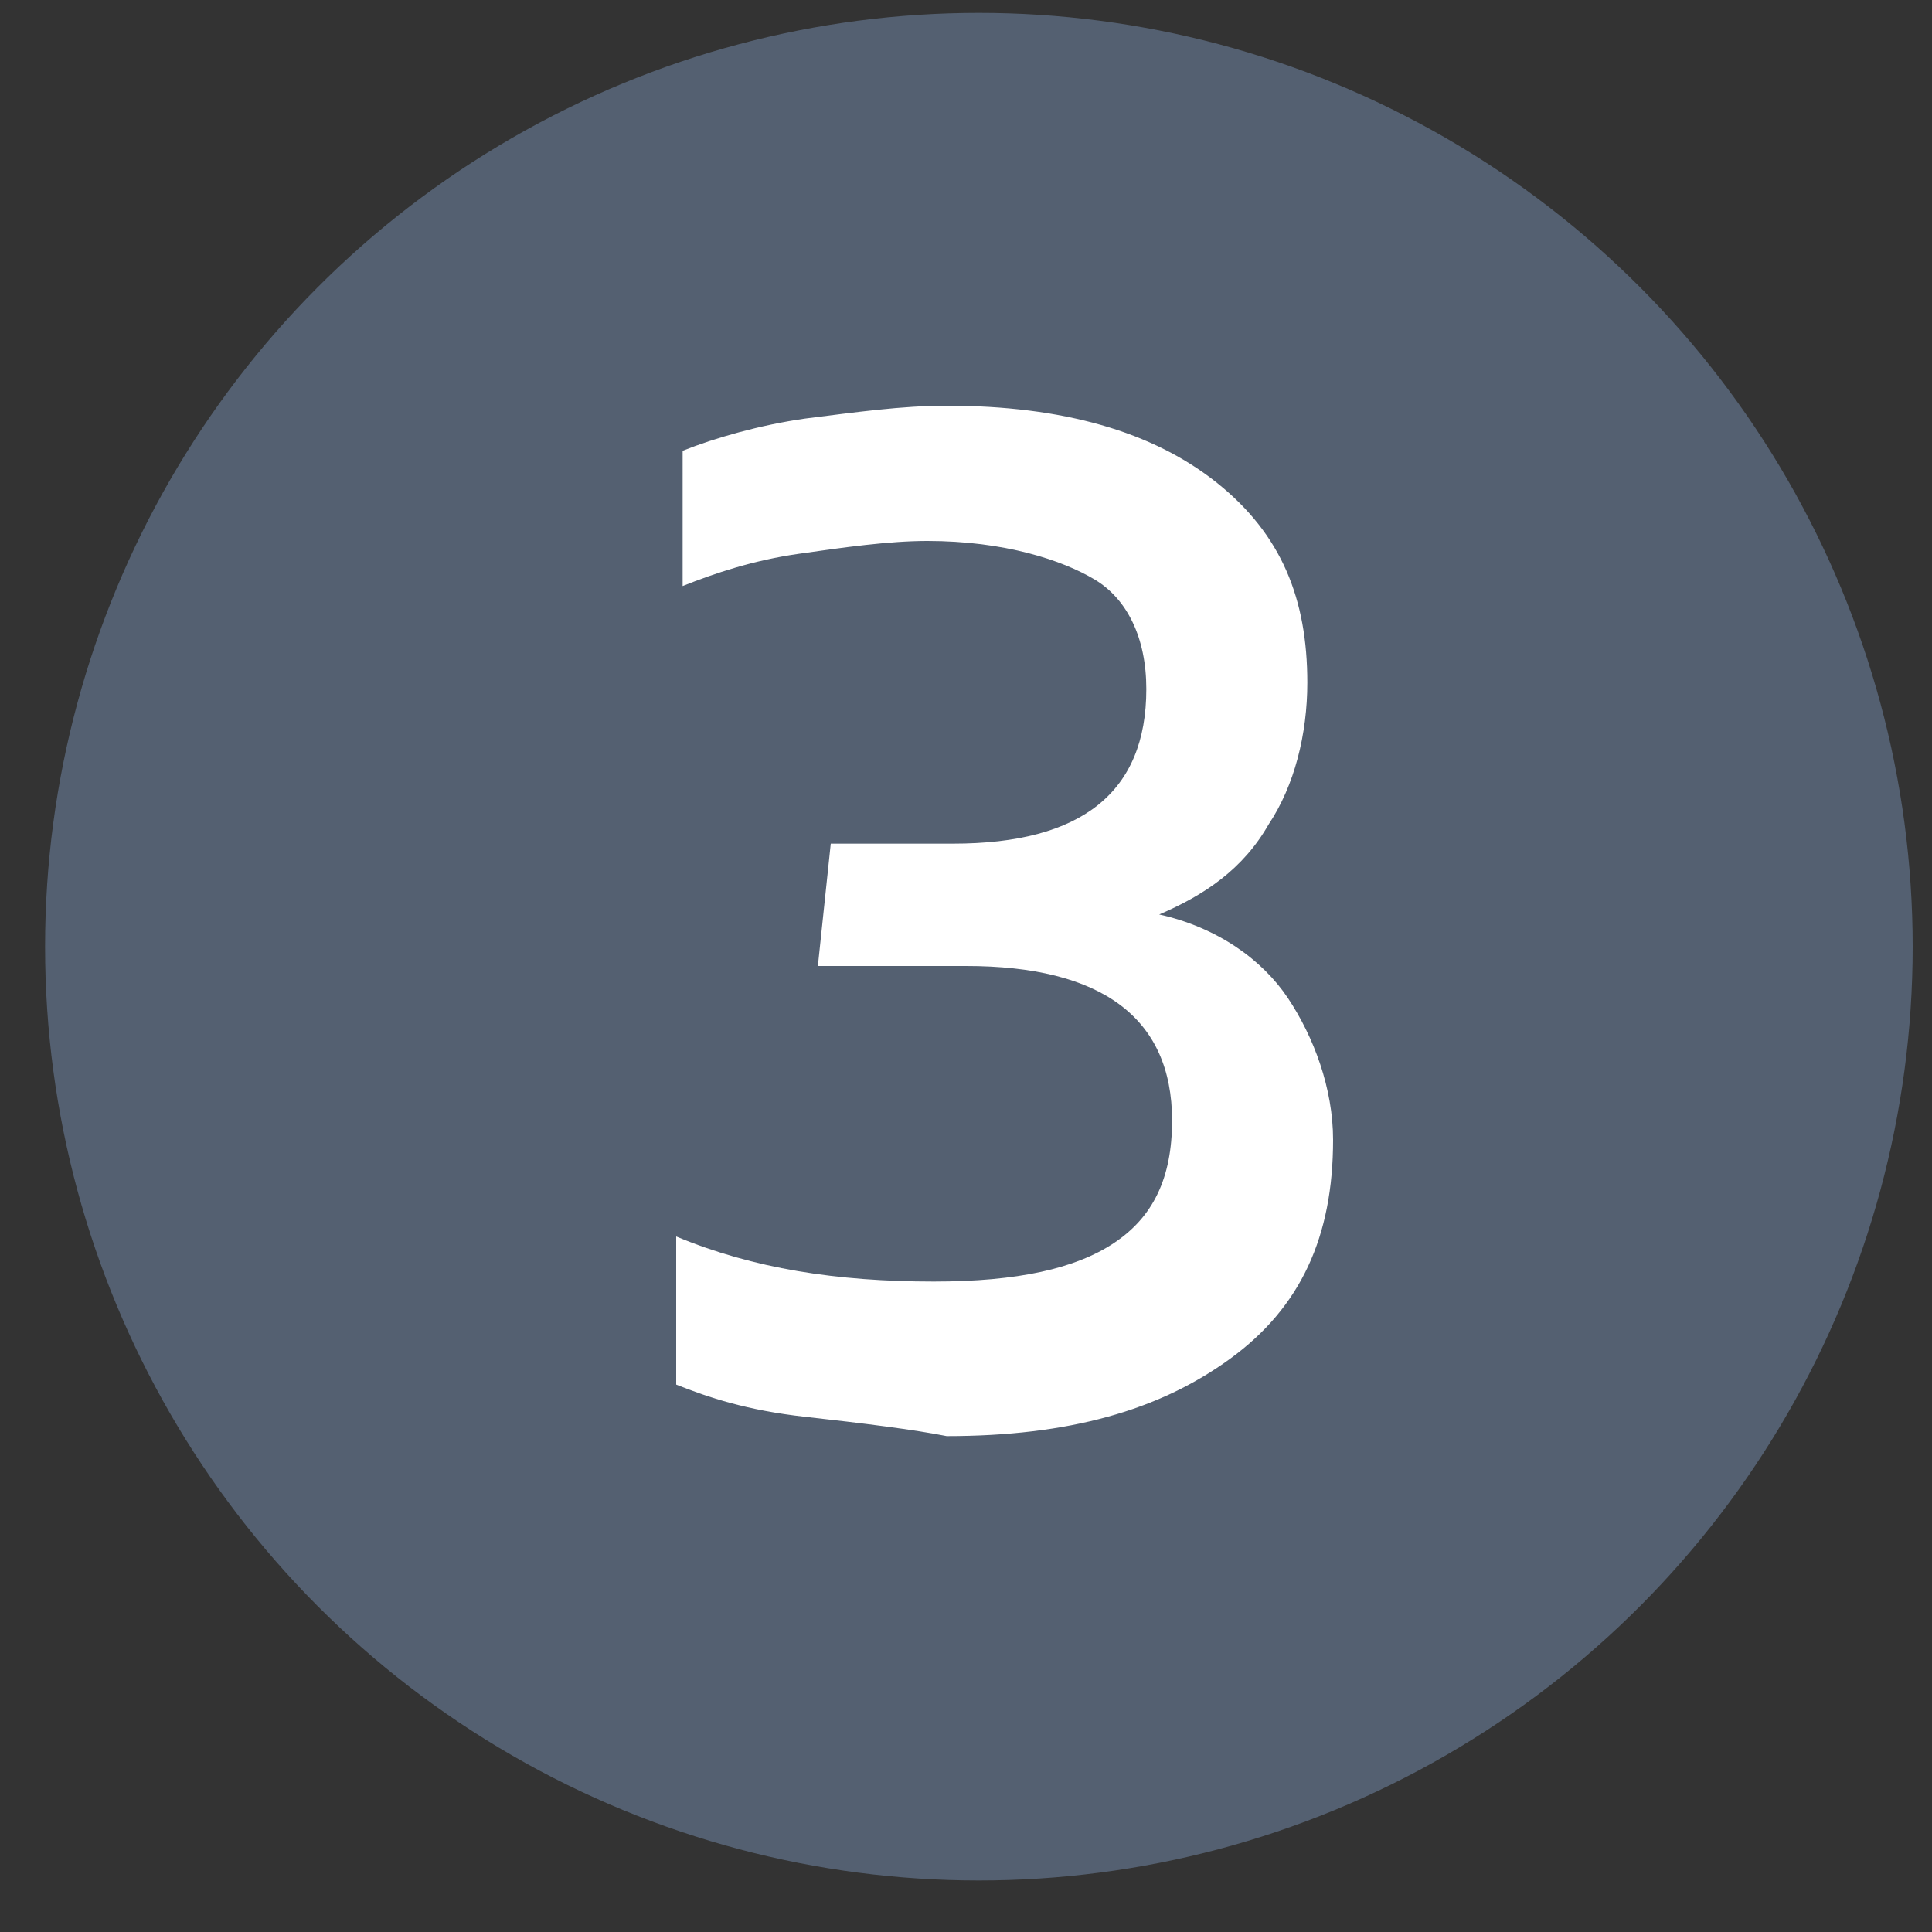 <?xml version="1.0" encoding="utf-8"?>
<!-- Generator: Adobe Illustrator 22.0.0, SVG Export Plug-In . SVG Version: 6.00 Build 0)  -->
<svg version="1.1" id="Layer_1" xmlns="http://www.w3.org/2000/svg" xmlns:xlink="http://www.w3.org/1999/xlink" x="0px" y="0px"
	 viewBox="0 0 30 30" style="enable-background:new 0 0 30 30;" xml:space="preserve">
<rect x="0" y="0" width="30" height="30" fill="#333333" stroke="none"/>
<style type="text/css">
	.st0{fill:#546071;}
	.st1{fill:#FFFFFF;}
</style>
<circle class="st0" cx="15.2" cy="14.7" r="14.5"/>
<g>
	<g>
		<path class="st1" d="M12.5,22c-0.9-0.1-1.5-0.3-2-0.5v-2.3c1.2,0.5,2.5,0.7,4,0.7c1.3,0,2.2-0.2,2.8-0.6s0.9-1,0.9-1.9
			c0-1.6-1.1-2.4-3.2-2.4h-2.3l0.2-1.9h1.9c2,0,3-0.8,3-2.4c0-0.8-0.3-1.4-0.8-1.7s-1.4-0.6-2.6-0.6c-0.6,0-1.3,0.1-2,0.2
			s-1.3,0.3-1.8,0.5V7c0.5-0.2,1.2-0.4,1.9-0.5c0.8-0.1,1.5-0.2,2.2-0.2c1.8,0,3.2,0.4,4.2,1.2c1,0.8,1.4,1.8,1.4,3.1
			c0,0.8-0.2,1.6-0.6,2.2c-0.4,0.7-1,1.1-1.7,1.4c0.9,0.2,1.6,0.7,2,1.3s0.7,1.4,0.7,2.2c0,1.5-0.5,2.6-1.6,3.4
			c-1.1,0.8-2.5,1.2-4.4,1.2C14.2,22.2,13.4,22.1,12.5,22z"/>
	</g>
</g>
</svg>
